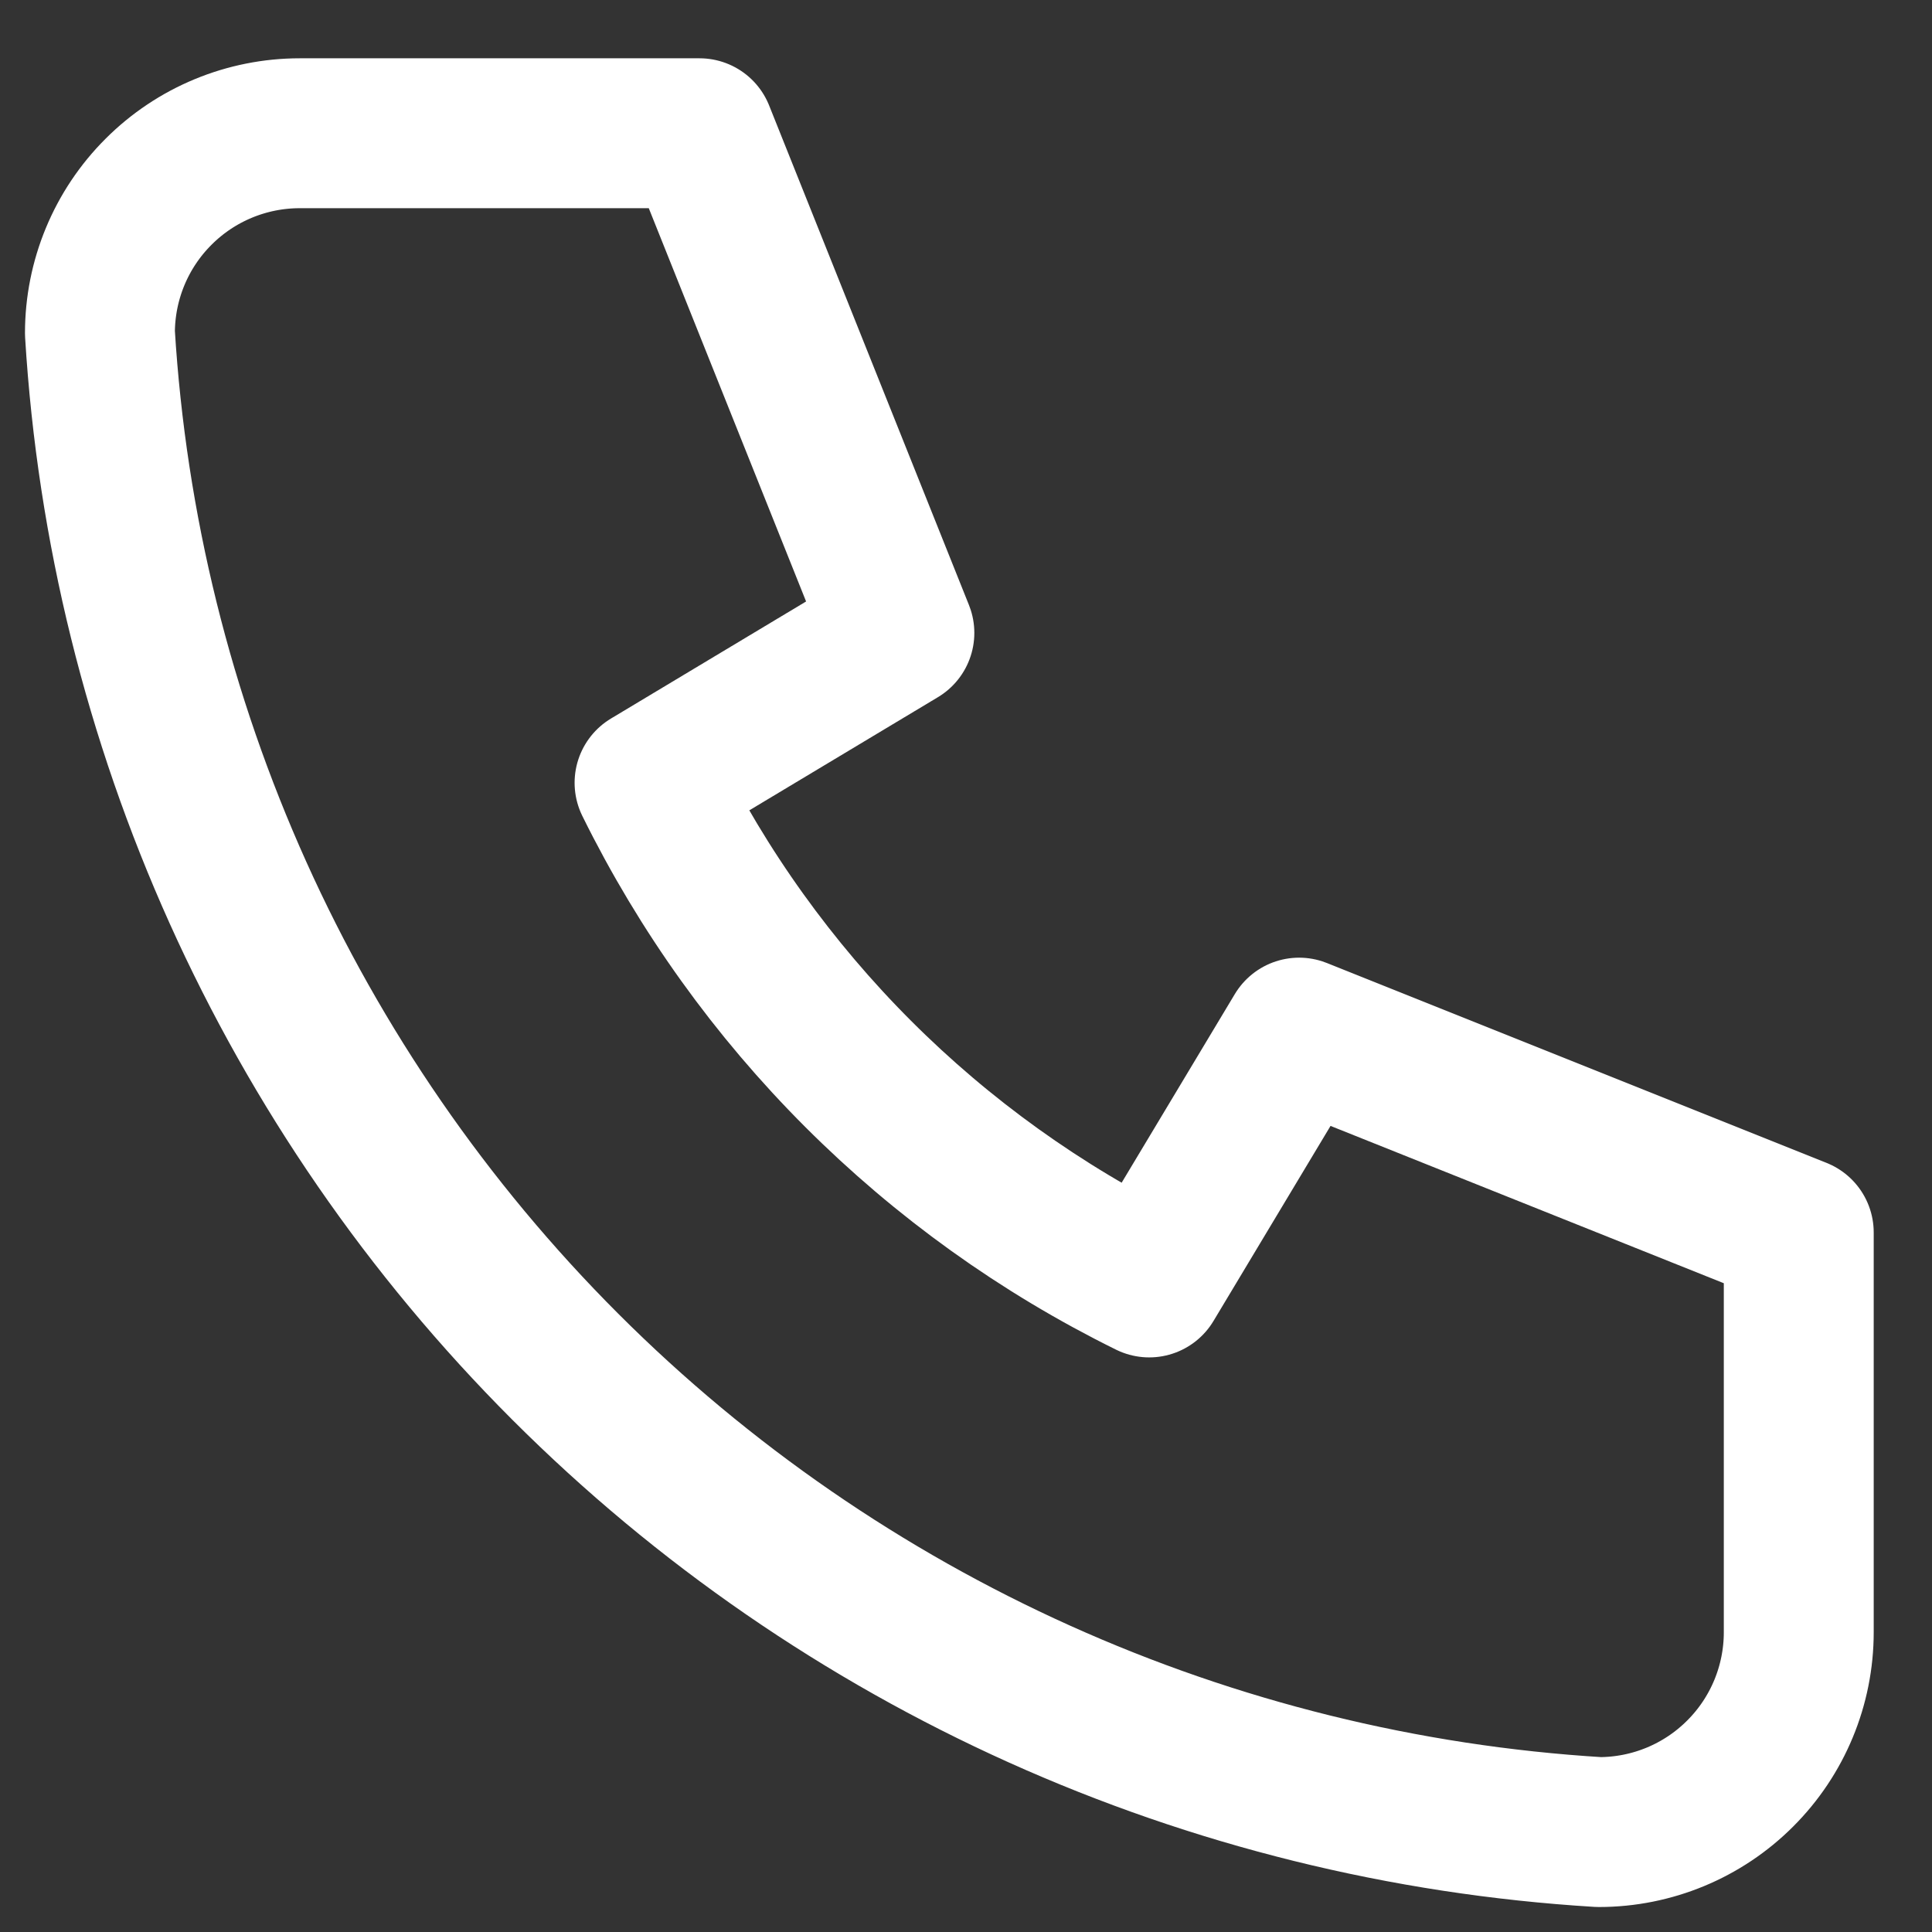 <svg width="29" height="29" viewBox="0 0 29 29" fill="none" xmlns="http://www.w3.org/2000/svg">
<rect x="0" y="0" width="29" height="29" fill="#333333" stroke="none"/>
<path d="M4.5 2H10.5L13.5 9.5L9.75 11.75C11.356 15.007 13.993 17.644 17.25 19.25L19.5 15.5L27 18.5V24.5C27 25.296 26.684 26.059 26.121 26.621C25.559 27.184 24.796 27.5 24 27.5C18.149 27.144 12.63 24.66 8.485 20.515C4.34 16.37 1.856 10.851 1.5 5C1.5 4.204 1.816 3.441 2.379 2.879C2.941 2.316 3.704 2 4.5 2Z" stroke="white" stroke-width="2.25" stroke-linecap="round" stroke-linejoin="round"/>
</svg>

